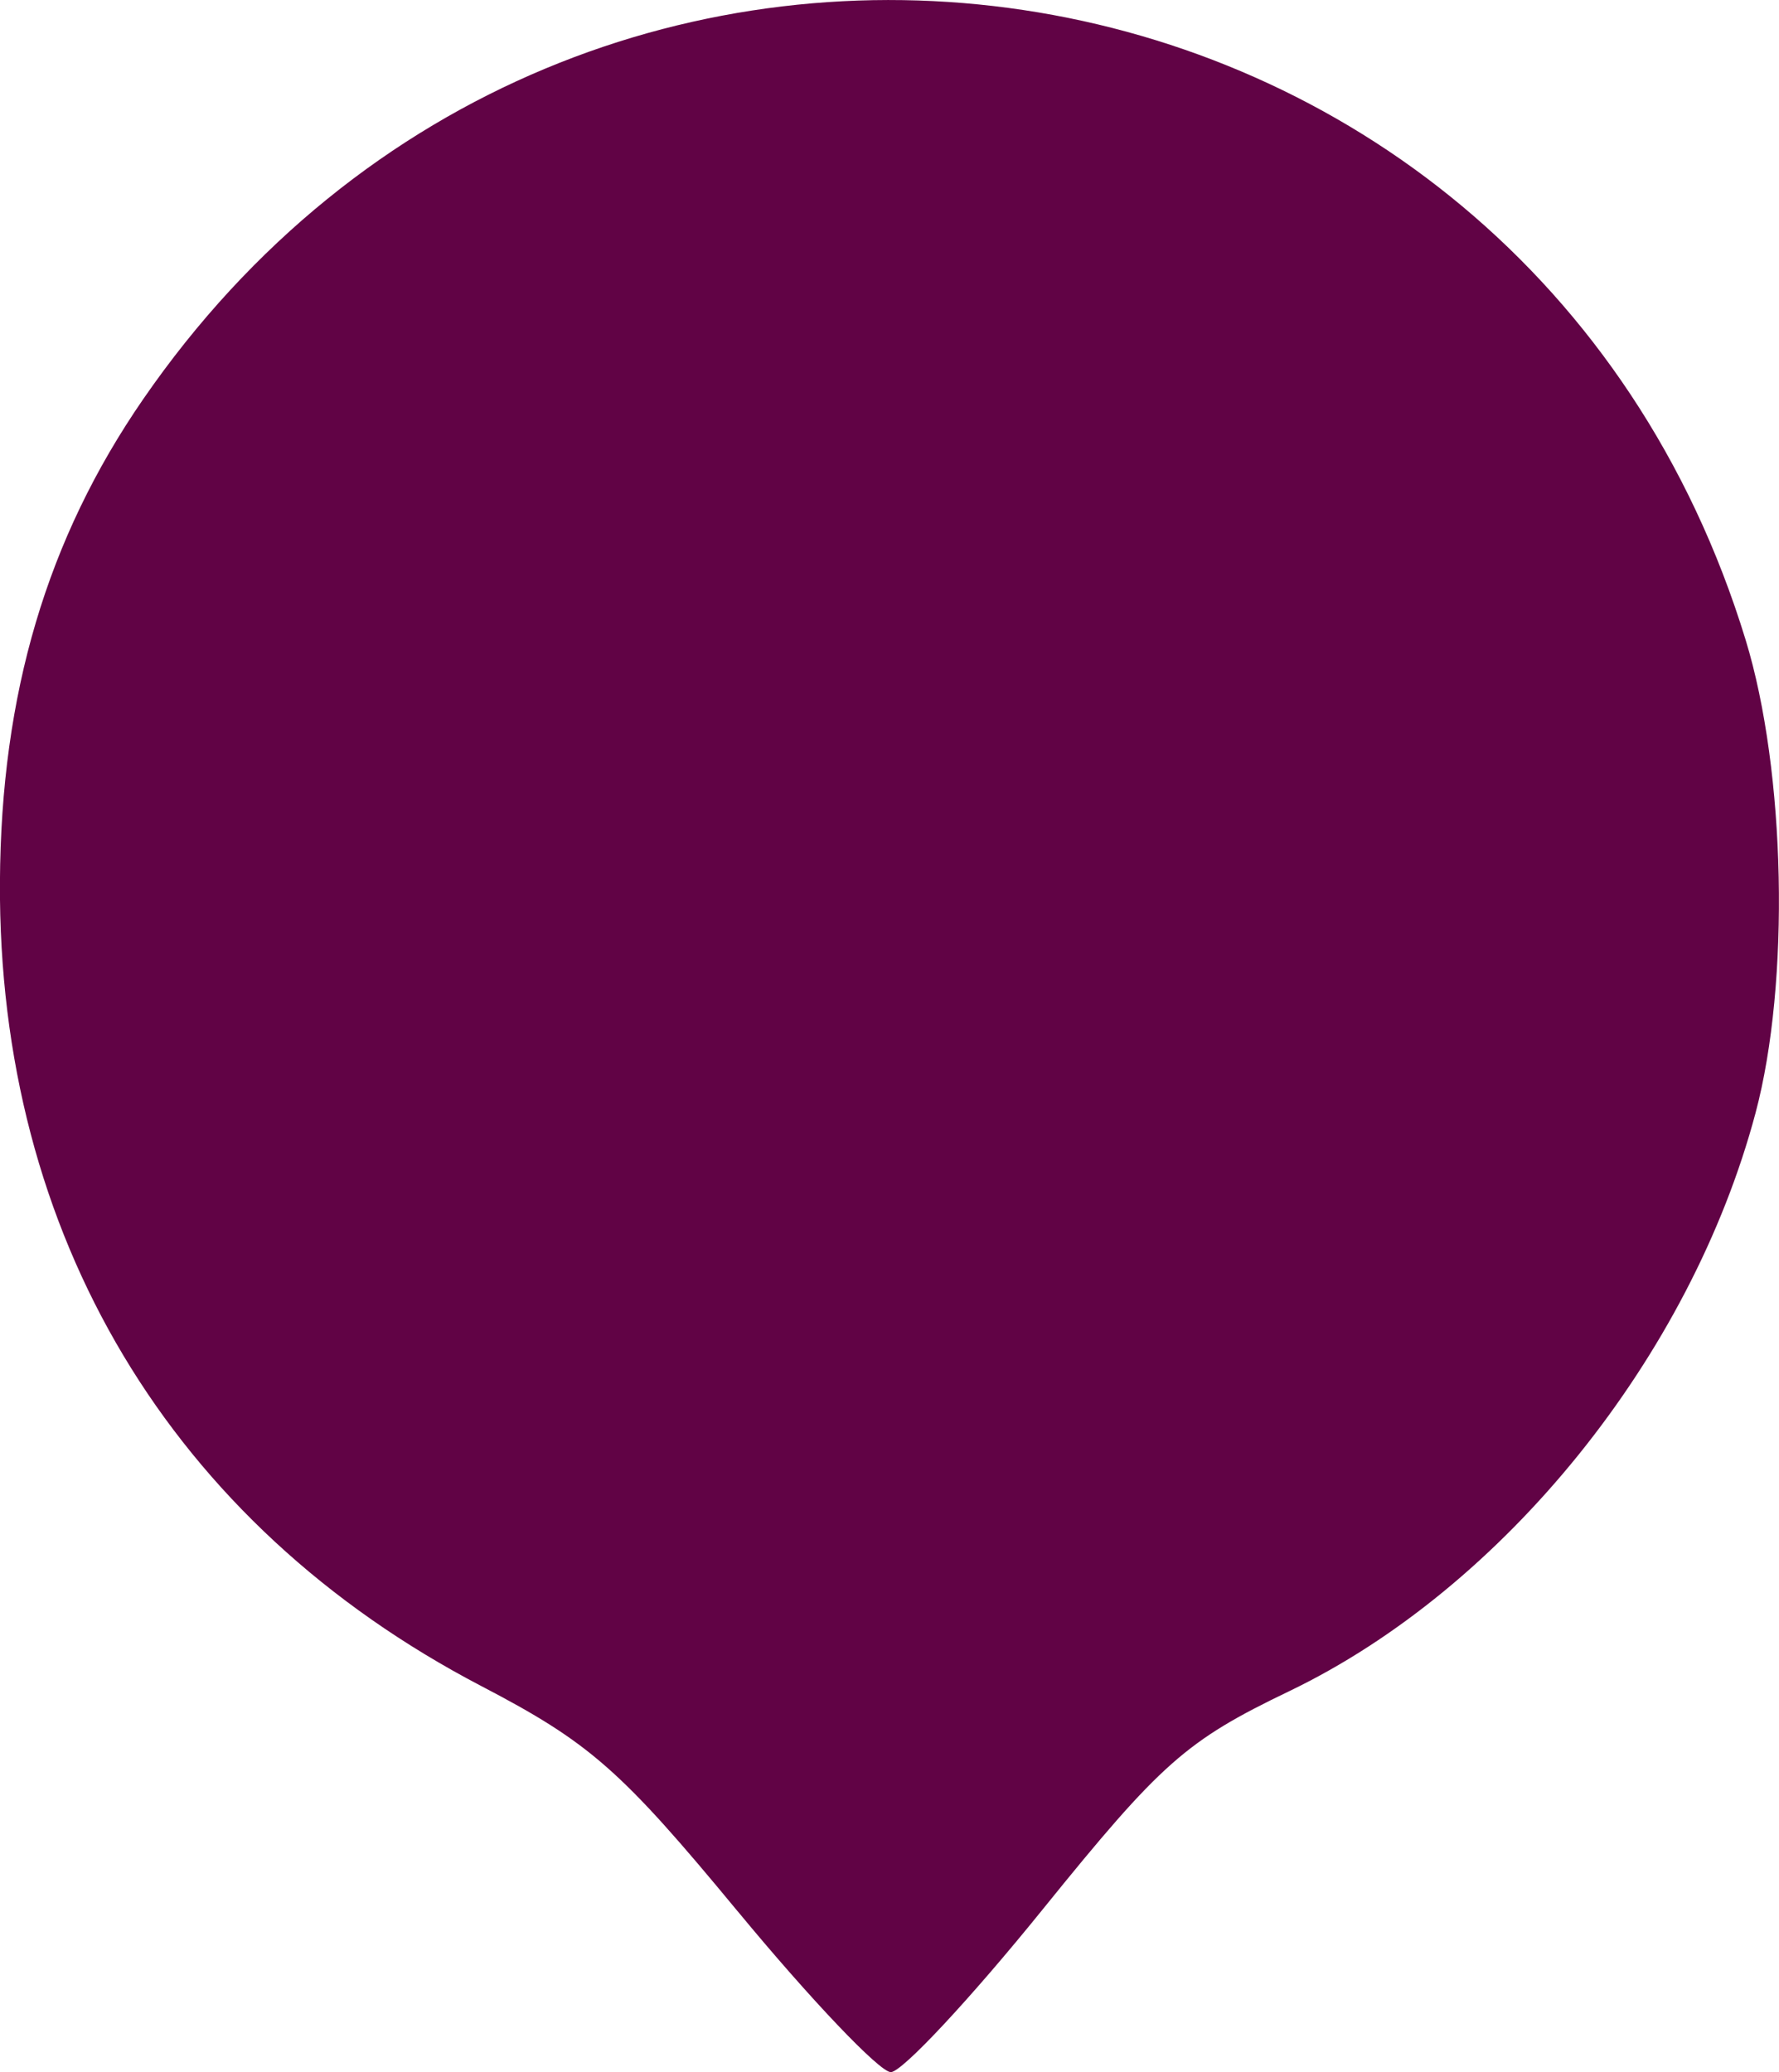 <?xml version="1.0" encoding="UTF-8" standalone="no"?>
<!-- Created with Inkscape (http://www.inkscape.org/) -->

<svg
   width="111.343"
   height="129.706"
   viewBox="0 0 29.46 34.318"
   version="1.1"
   id="svg5"
   inkscape:version="1.3.1 (9b9bdc1480, 2023-11-25, custom)"
   sodipodi:docname="GentGemapt_Cluster.svg"
   xml:space="preserve"
   xmlns:inkscape="http://www.inkscape.org/namespaces/inkscape"
   xmlns:sodipodi="http://sodipodi.sourceforge.net/DTD/sodipodi-0.dtd"
   xmlns="http://www.w3.org/2000/svg"
   xmlns:svg="http://www.w3.org/2000/svg"><sodipodi:namedview
     id="namedview7"
     pagecolor="#aeb9b9"
     bordercolor="#666666"
     borderopacity="1.0"
     inkscape:pageshadow="2"
     inkscape:pageopacity="0"
     inkscape:pagecheckerboard="0"
     inkscape:document-units="mm"
     showgrid="false"
     inkscape:zoom="5.6800785"
     inkscape:cx="21.478576"
     inkscape:cy="64.787837"
     inkscape:window-width="1864"
     inkscape:window-height="1016"
     inkscape:window-x="0"
     inkscape:window-y="0"
     inkscape:window-maximized="1"
     inkscape:current-layer="layer1"
     fit-margin-top="0"
     fit-margin-left="0"
     fit-margin-right="0"
     fit-margin-bottom="0"
     inkscape:showpageshadow="2"
     inkscape:deskcolor="#d1d1d1"
     inkscape:lockguides="true"
     showguides="true"><sodipodi:guide
       position="14.756,28.653"
       orientation="1,0"
       id="guide4641"
       inkscape:locked="true" /></sodipodi:namedview><defs
     id="defs2" /><g
     inkscape:label="Layer 1"
     inkscape:groupmode="layer"
     id="layer1"
     transform="translate(-17.012,-20.448)"><path
       style="fill:#610345;fill-opacity:1;stroke:none;stroke-width:1;stroke-dasharray:none;stroke-opacity:1"
       d="m 29.228,52.102 c -1.934,-2.342 -2.447,-2.792 -4.244,-3.73 -5.14,-2.682 -8.005,-7.468 -7.973,-13.318 0.017,-3.115 0.778,-5.681 2.369,-7.991 7.189,-10.438 22.849,-8.087 26.54,3.984 0.665,2.174 0.738,5.675 0.164,7.831 -1.074,4.034 -4.164,7.867 -7.725,9.579 -1.708,0.821 -2.116,1.182 -4.078,3.61 -1.199,1.484 -2.332,2.698 -2.517,2.698 -0.185,0 -1.326,-1.199 -2.536,-2.664 z"
       id="path263"
       sodipodi:nodetypes="ssssssssss" /></g></svg>
